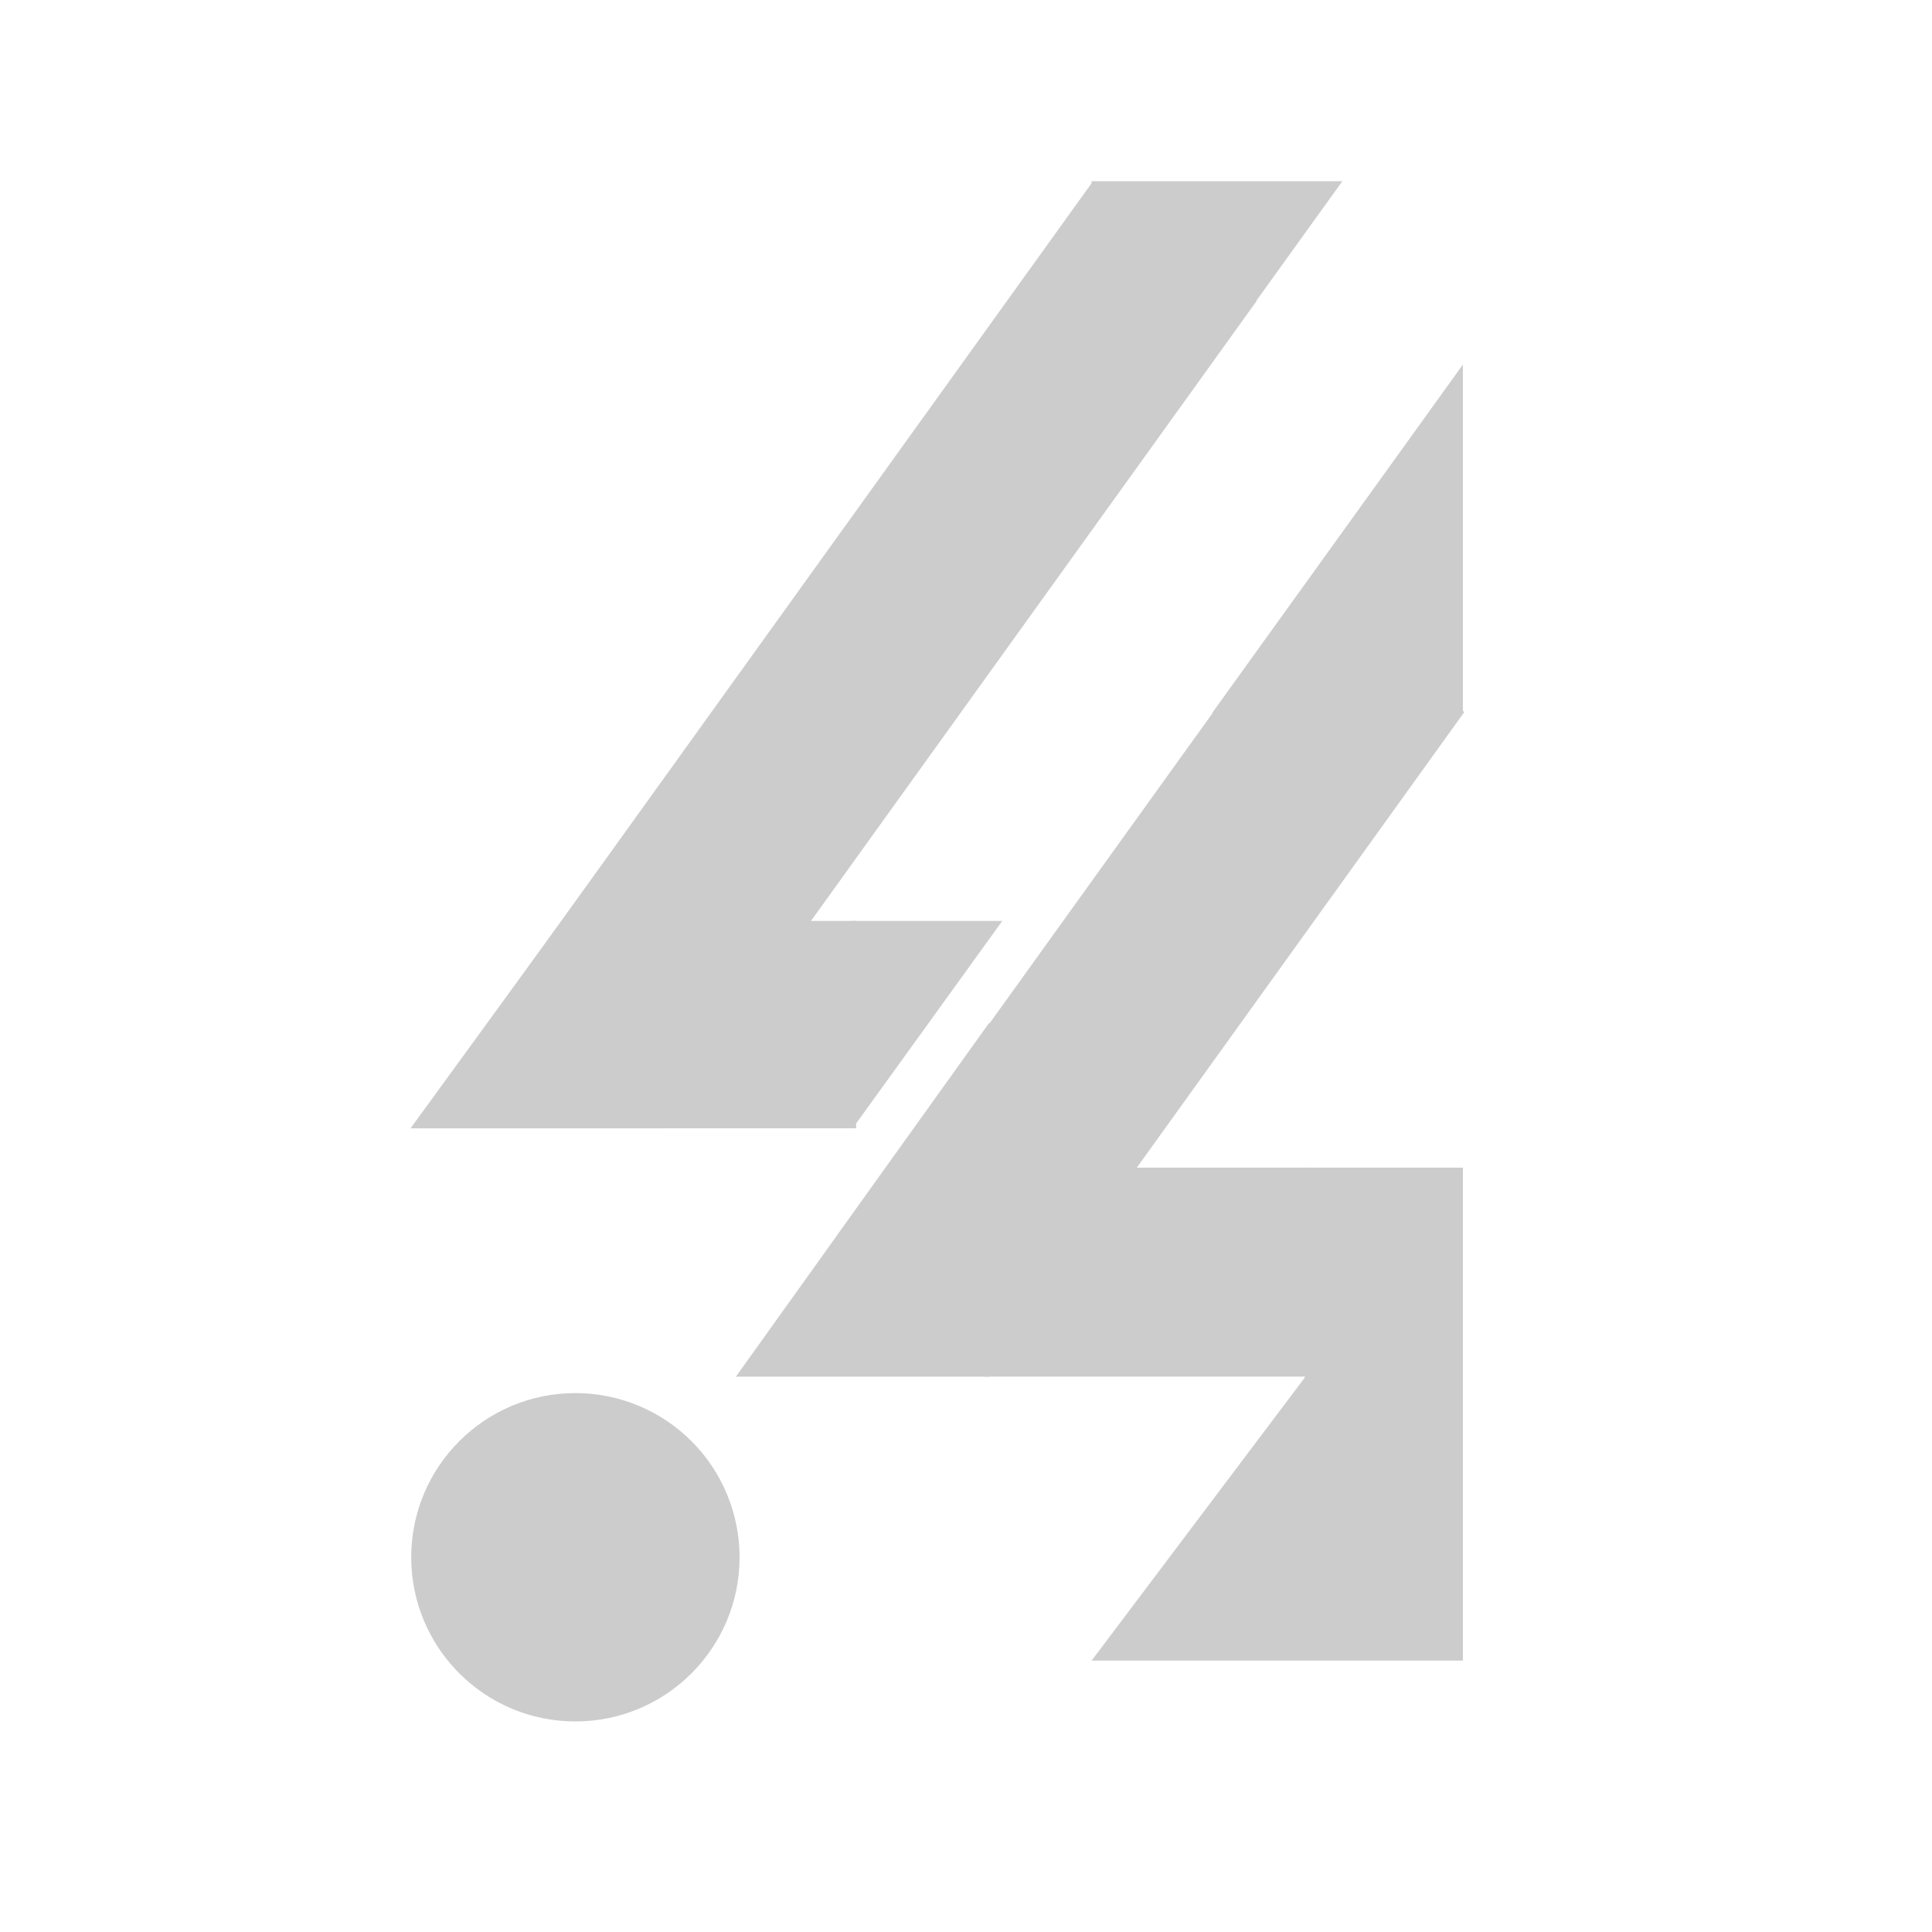 <?xml version="1.0" encoding="utf-8"?>
<svg xmlns="http://www.w3.org/2000/svg" viewBox="0 0 500 500" xmlns:bx="https://boxy-svg.com" width="500px" height="500px"><defs><bx:export><bx:file format="svg" path="無題.svg"/></bx:export></defs><clipPath id="p.0"><path d="m0 0l960.0 0l0 720.0l-960.0 0l0 -720.0z" clip-rule="nonzero"/></clipPath><g clip-path="url(#p.0)" transform="matrix(1, 0, 0, 1, 4.726, -114.364)"><path fill="#cccccc" d="M 101.698 517.382 C 101.698 493.916 120.721 474.894 144.186 474.894 C 155.455 474.894 166.262 479.37 174.23 487.338 C 182.198 495.306 186.674 506.113 186.674 517.382 C 186.674 540.847 167.652 559.87 144.186 559.87 C 120.721 559.87 101.698 540.847 101.698 517.382 L 101.698 517.382 Z" fill-rule="evenodd"/><path fill="#cccccc" d="M 373.878 298.873 L 373.878 208.699 L 308.996 298.873 L 373.878 298.873 Z" fill-rule="evenodd"/><path fill="#cccccc" d="M 277.791 161.256 L 277.791 251.429 L 342.673 161.256 L 277.791 161.256 Z" fill-rule="evenodd"/><path fill="#cccccc" d="M 320.522 192.209 L 167.388 405.248 L 124.774 374.634 L 277.908 161.594 L 320.522 192.209 Z" fill-rule="evenodd"/><path fill="#cccccc" d="M 167.152 406.382 L 167.152 316.209 L 101.514 406.382 L 167.152 406.382 Z" fill-rule="evenodd"/><path fill="#cccccc" d="M 215.966 352.694 L 215.966 406.332 L 254.674 352.694 L 215.966 352.694 Z" fill-rule="evenodd"/><path fill="#cccccc" d="M 166.383 352.699 L 216.84 352.699 L 216.84 406.369 L 166.383 406.369 L 166.383 352.699 Z" fill-rule="evenodd"/><path fill="#cccccc" d="M 374.236 298.634 L 254.772 464.838 L 211.937 434.067 L 331.401 267.862 L 374.236 298.634 Z" fill-rule="evenodd"/><path fill="#cccccc" d="M 251.357 470.639 L 251.357 378.954 L 185.719 470.639 L 251.357 470.639 Z" fill-rule="evenodd"/><path fill="#cccccc" d="M 249.778 416.552 L 334.754 416.552 L 334.754 470.631 L 249.778 470.631 L 249.778 416.552 Z" fill-rule="evenodd"/><path fill="#cccccc" d="M 332.984 416.552 L 332.984 471.765 L 373.961 416.552 L 332.984 416.552 Z" fill-rule="evenodd"/><path fill="#cccccc" d="M 373.878 544.127 L 373.878 416.537 L 277.783 544.127 L 373.878 544.127 Z" fill-rule="evenodd"/><path fill="#cccccc" d="M 289.491 416.673 L 373.333 416.673 L 373.333 470.437 L 289.491 470.437 L 289.491 416.673 Z" fill-rule="evenodd"/></g></svg>